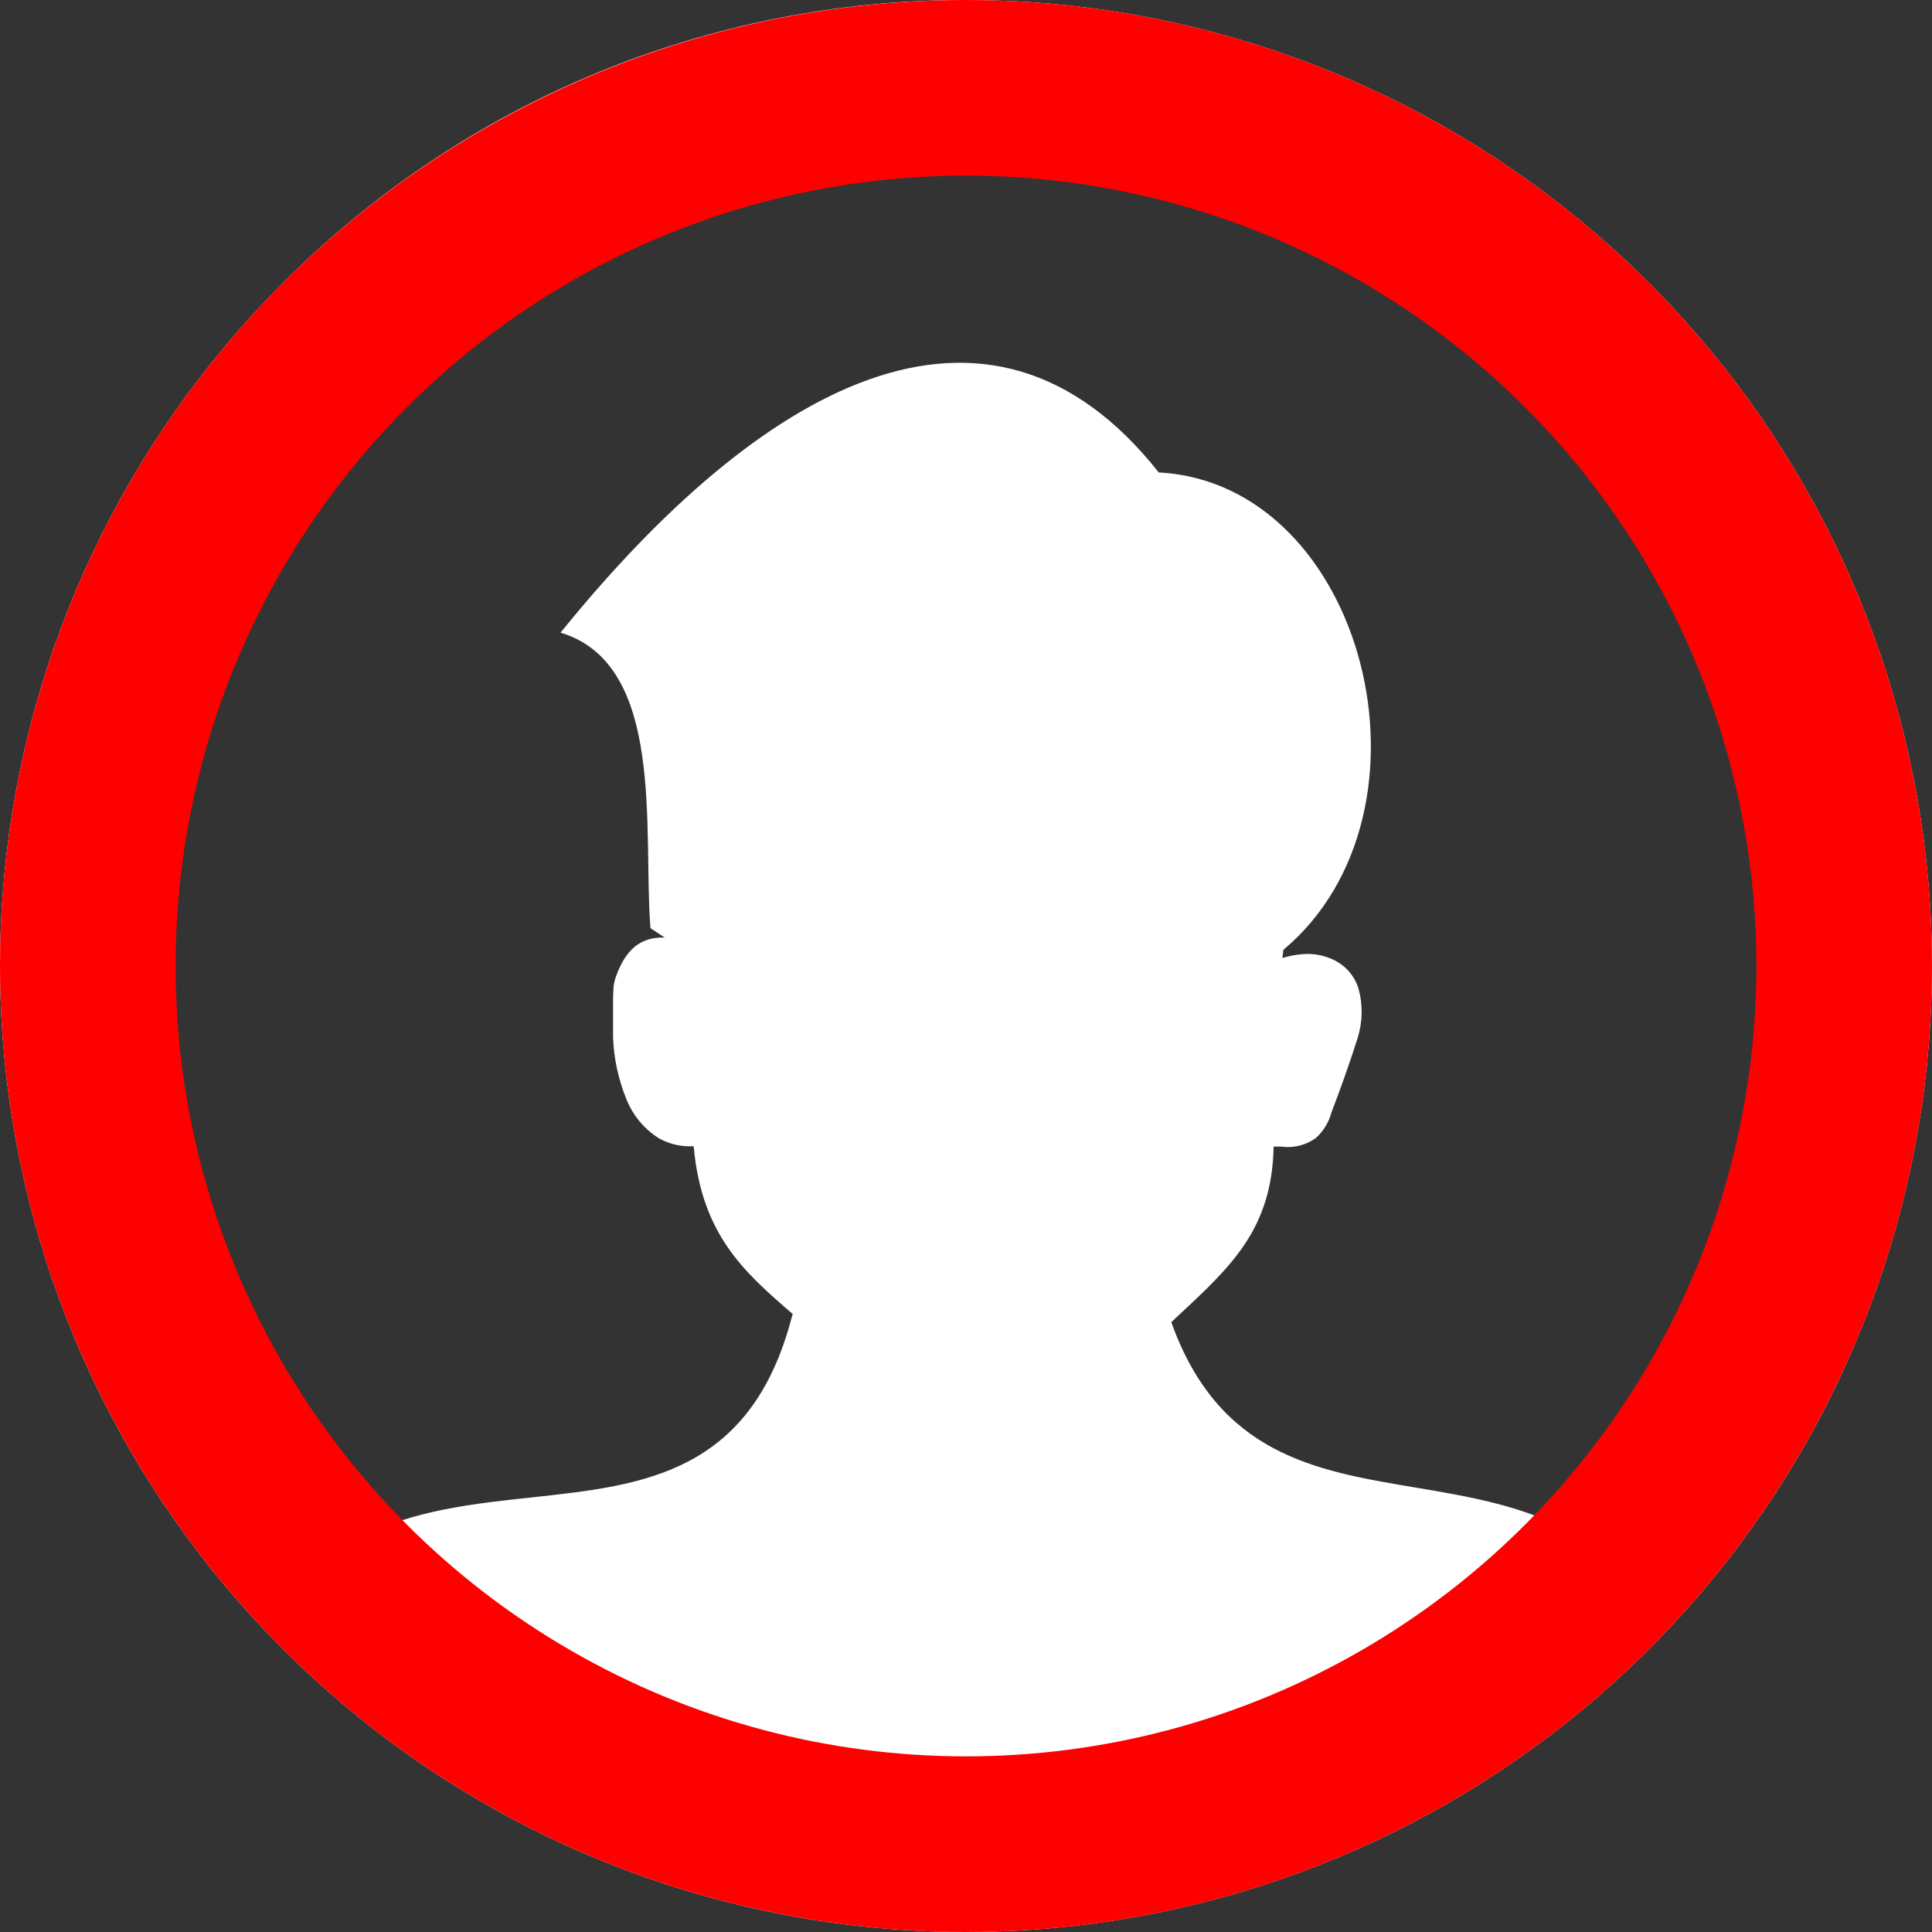 <svg width="22" height="22" viewBox="0 0 22 22" fill="none" xmlns="http://www.w3.org/2000/svg">
<rect x="0" y="0" width="22" height="22" fill="#333333" stroke="none"/>
<path d="M10.997 1.08258e-05C13.542 -0.001 16.009 0.881 17.976 2.495C19.944 4.109 21.291 6.356 21.788 8.852C22.285 11.348 21.901 13.939 20.702 16.184C19.503 18.428 17.562 20.188 15.211 21.162C12.86 22.136 10.243 22.265 7.808 21.527C5.372 20.788 3.268 19.228 1.854 17.112C0.44 14.996 -0.196 12.455 0.053 9.922C0.302 7.389 1.422 5.021 3.222 3.222C4.242 2.199 5.453 1.387 6.788 0.834C8.122 0.282 9.553 -0.002 10.997 1.08258e-05ZM4.117 17.502C4.706 17.196 5.398 17.121 6.086 17.048C7.319 16.913 8.552 16.781 9.017 14.995C9.019 14.984 9.023 14.974 9.028 14.964C8.461 14.476 7.99 14.053 7.899 13.053H7.847C7.727 13.052 7.61 13.021 7.505 12.963C7.334 12.856 7.202 12.696 7.129 12.507C7.04 12.286 6.99 12.051 6.981 11.813C6.981 11.739 6.981 11.6 6.981 11.467C6.981 11.335 6.981 11.236 6.998 11.174C7.002 11.155 7.007 11.136 7.015 11.118C7.136 10.78 7.322 10.669 7.569 10.676L7.407 10.569C7.319 9.47 7.586 7.565 6.383 7.204C8.64 4.415 11.24 2.908 13.195 5.38C15.546 5.504 16.491 9.242 14.614 10.816L14.603 10.909C14.674 10.887 14.748 10.873 14.822 10.866C14.954 10.853 15.087 10.878 15.205 10.939C15.268 10.973 15.325 11.018 15.371 11.074C15.417 11.13 15.451 11.194 15.471 11.263C15.521 11.447 15.516 11.64 15.459 11.822C15.373 12.092 15.264 12.403 15.162 12.666C15.132 12.779 15.07 12.881 14.983 12.96C14.868 13.042 14.725 13.077 14.585 13.056H14.503C14.485 13.985 14.03 14.411 13.429 14.97L13.338 15.056C13.875 16.561 14.979 16.747 16.083 16.933C16.731 17.041 17.377 17.15 17.929 17.47C19.191 16.12 20.031 14.429 20.345 12.607C20.659 10.785 20.433 8.911 19.695 7.216C18.957 5.521 17.739 4.079 16.192 3.068C14.644 2.056 12.834 1.519 10.986 1.524C9.137 1.528 7.33 2.073 5.787 3.092C4.244 4.111 3.033 5.558 2.303 7.257C1.573 8.955 1.355 10.83 1.678 12.651C2 14.471 2.848 16.158 4.117 17.502Z" fill="white"/>
<circle cx="11" cy="11" r="10" stroke="#FF0000" stroke-width="2"/>
</svg>
